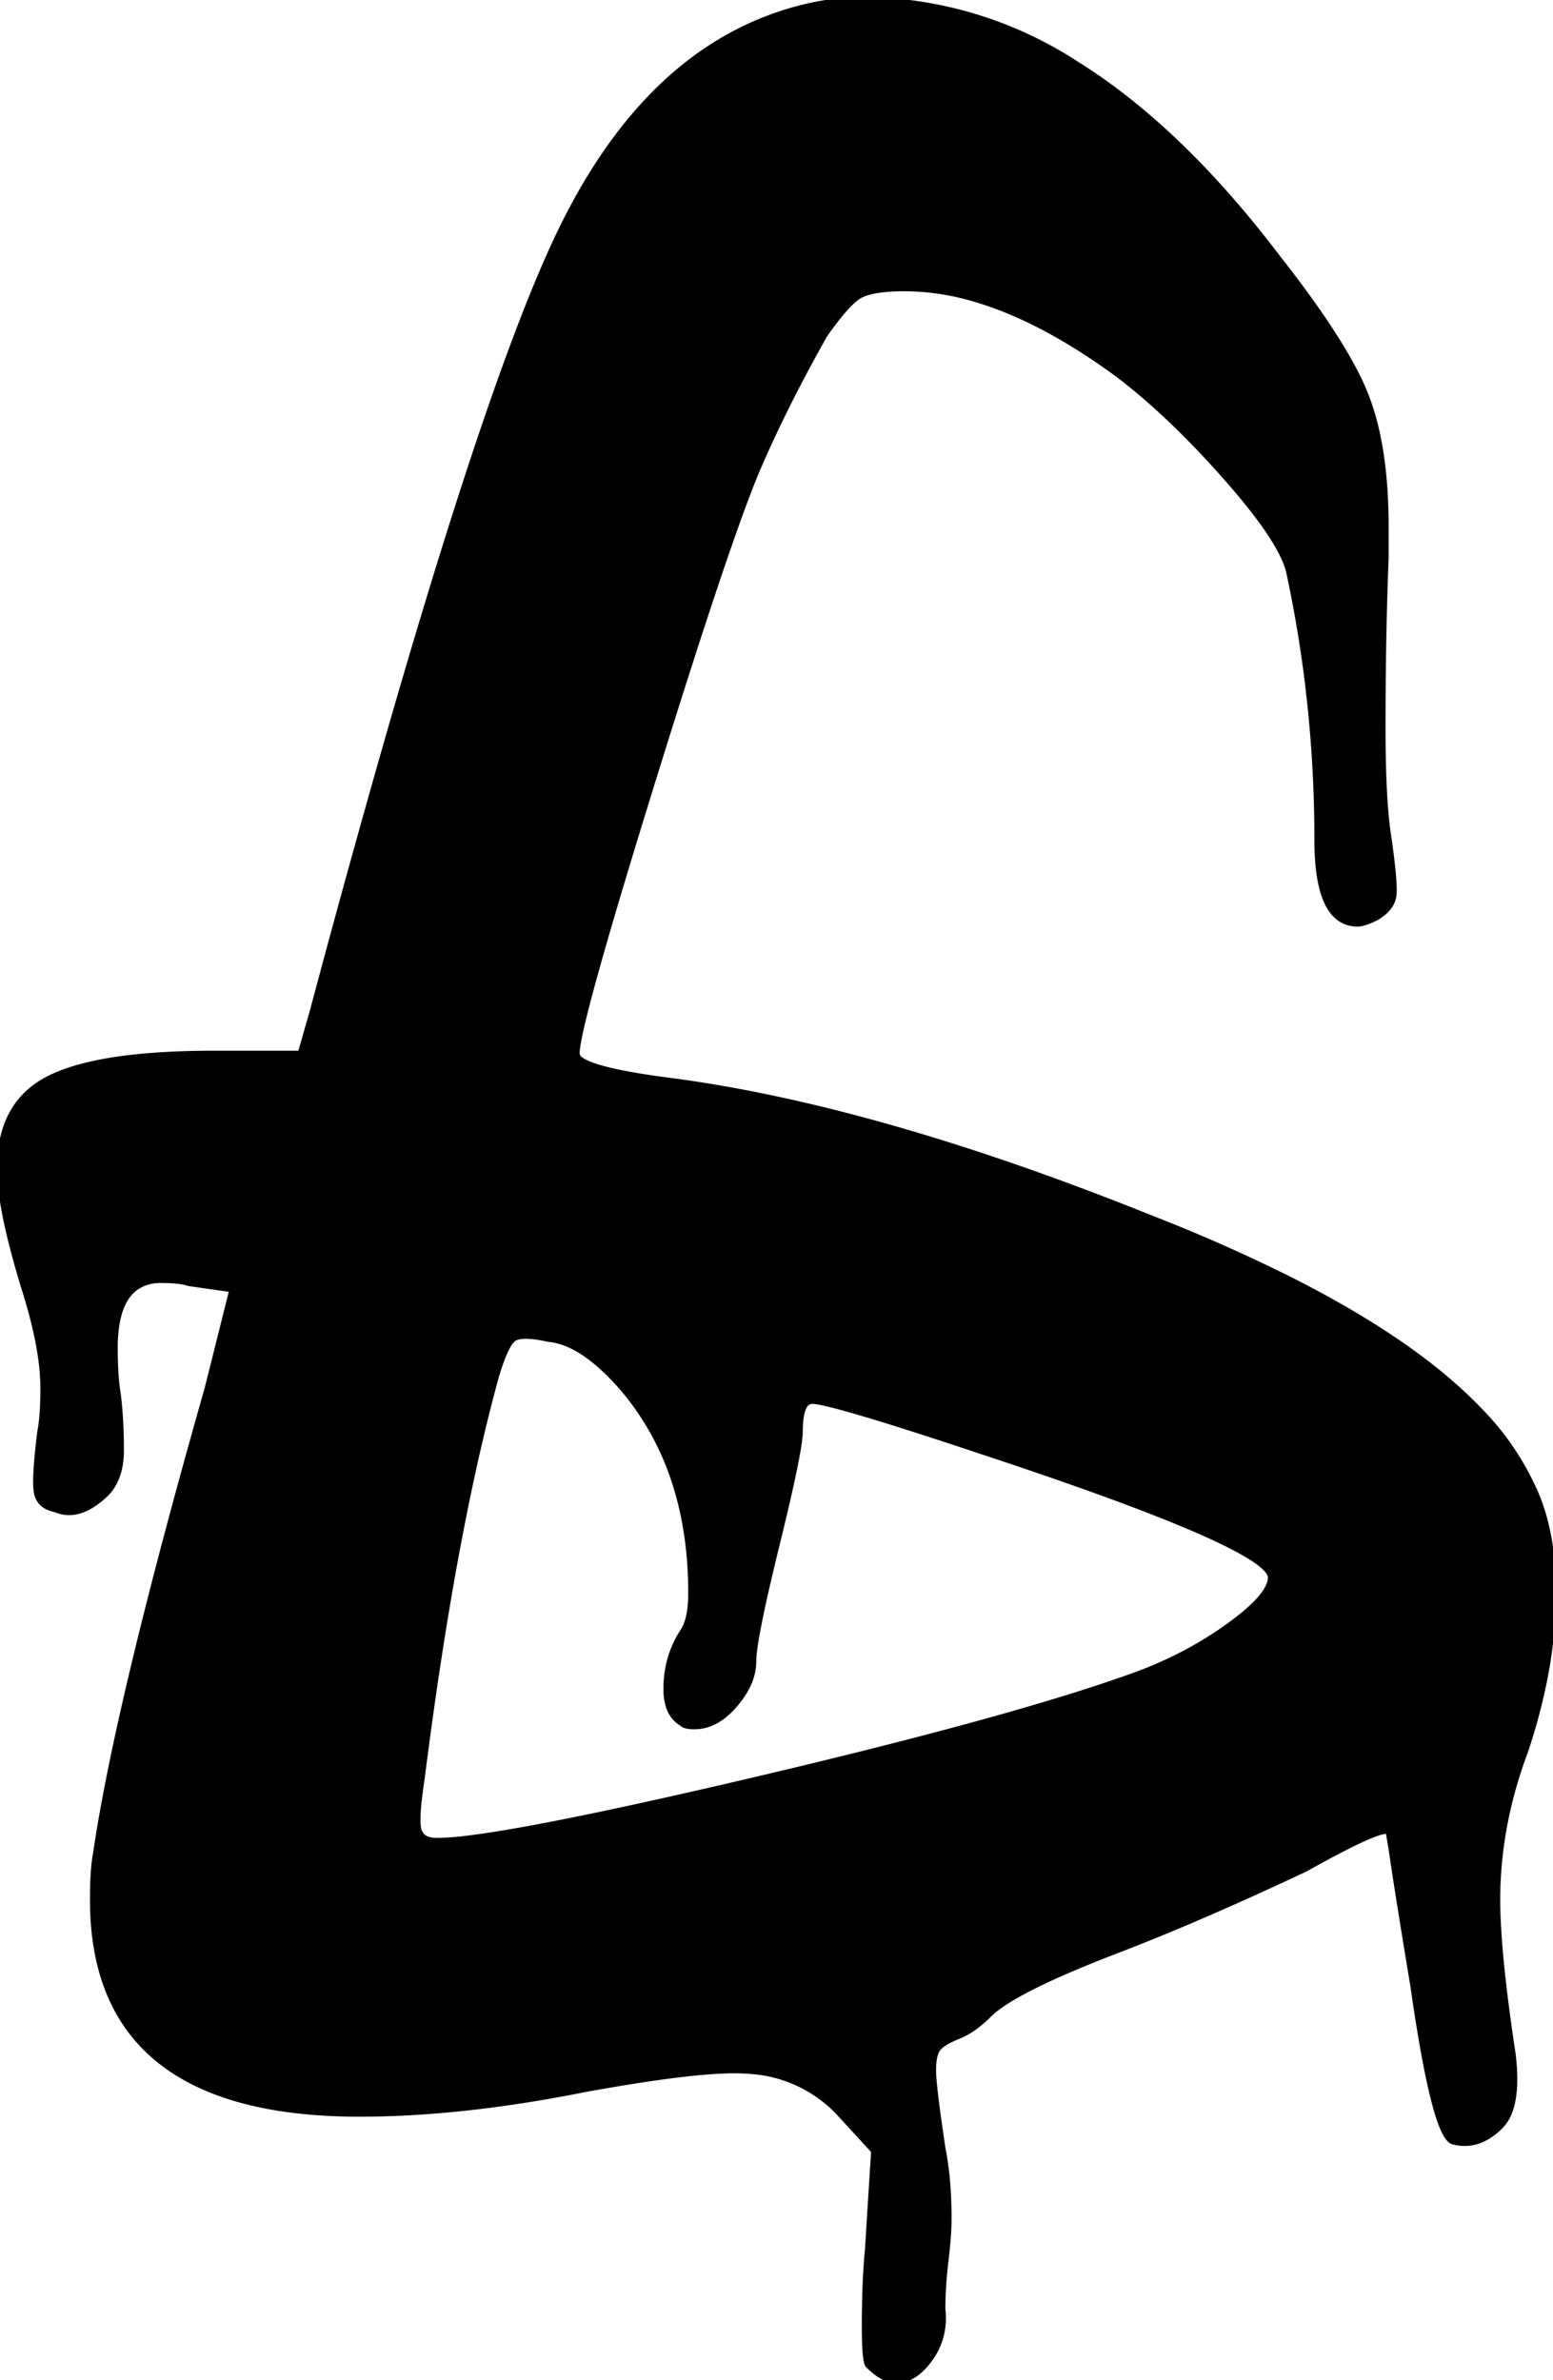 <svg width="64.128" height="98.304" viewBox="0 0 64.128 98.304" xmlns="http://www.w3.org/2000/svg"><g id="svgGroup" stroke-linecap="round" fill-rule="evenodd" font-size="9pt" stroke="#000" stroke-width="0.25" fill="black" style="stroke:#000;stroke-width:0.25;fill:black"><path d="M 57.216 21.76 L 57.216 23.04 Q 57.088 26.24 57.088 30.08 Q 57.088 32.59 57.259 34.074 A 12.316 12.316 0 0 0 57.344 34.688 A 38.748 38.748 0 0 1 57.431 35.334 Q 57.587 36.574 57.537 36.989 A 1.139 1.139 0 0 1 57.536 36.992 Q 57.484 37.411 57.046 37.744 A 2.346 2.346 0 0 1 56.832 37.888 Q 56.439 38.085 56.196 38.13 A 0.722 0.722 0 0 1 56.064 38.144 Q 54.4 38.144 54.4 34.688 Q 54.4 29.056 53.248 23.68 Q 53.011 22.493 51.012 20.149 A 34.71 34.71 0 0 0 50.688 19.776 Q 48.384 17.152 46.208 15.488 Q 43.052 13.162 40.273 12.346 A 10.263 10.263 0 0 0 37.376 11.904 A 9.74 9.74 0 0 0 36.747 11.923 Q 35.844 11.982 35.456 12.224 Q 34.981 12.521 34.176 13.643 A 19.275 19.275 0 0 0 34.048 13.824 Q 32.384 16.768 31.232 19.456 Q 30.187 21.966 27.945 29.045 A 565.73 565.73 0 0 0 26.88 32.448 Q 23.808 42.368 23.808 43.52 A 0.366 0.366 0 0 0 24.011 43.799 Q 24.72 44.274 27.904 44.672 Q 34.471 45.568 42.663 48.474 A 124.425 124.425 0 0 1 47.488 50.304 A 68.523 68.523 0 0 1 53.039 52.746 Q 58.378 55.409 61.099 58.266 A 11.224 11.224 0 0 1 63.232 61.312 Q 64.128 63.104 64.128 65.792 A 18.627 18.627 0 0 1 63.724 69.569 A 24.246 24.246 0 0 1 62.976 72.32 Q 61.824 75.392 61.824 78.464 Q 61.824 80.64 62.464 84.864 Q 62.642 86.376 62.326 87.208 A 1.677 1.677 0 0 1 61.952 87.808 A 2.852 2.852 0 0 1 61.47 88.201 Q 60.786 88.636 60.032 88.448 Q 59.378 88.339 58.63 83.768 A 86.567 86.567 0 0 1 58.368 82.048 Q 58.112 80.512 57.856 78.912 Q 57.66 77.687 57.539 76.875 A 78.561 78.561 0 0 1 57.472 76.416 L 57.344 75.648 A 0.114 0.114 0 0 0 57.282 75.62 Q 56.888 75.552 54.672 76.752 A 63.378 63.378 0 0 0 53.888 77.184 Q 49.536 79.232 46.208 80.512 A 57.461 57.461 0 0 0 44.464 81.209 Q 42.109 82.199 41.159 82.919 A 3.183 3.183 0 0 0 40.832 83.2 A 5.03 5.03 0 0 1 40.312 83.657 Q 40.021 83.877 39.73 84.017 A 2.788 2.788 0 0 1 39.552 84.096 Q 39.055 84.295 38.828 84.494 A 0.762 0.762 0 0 0 38.72 84.608 A 0.731 0.731 0 0 0 38.619 84.805 Q 38.528 85.064 38.528 85.504 Q 38.528 86.103 38.865 88.383 A 131.036 131.036 0 0 0 38.912 88.704 A 12.443 12.443 0 0 1 39.096 89.988 Q 39.168 90.764 39.168 91.648 Q 39.168 92.226 39.064 93.17 A 30.18 30.18 0 0 1 39.04 93.376 Q 38.912 94.464 38.912 95.36 A 3.412 3.412 0 0 1 38.934 95.737 A 2.807 2.807 0 0 1 38.4 97.408 A 3.032 3.032 0 0 1 38.035 97.836 Q 37.81 98.052 37.571 98.168 A 1.309 1.309 0 0 1 36.992 98.304 A 1.014 1.014 0 0 1 36.599 98.218 Q 36.294 98.089 35.95 97.77 A 4.184 4.184 0 0 1 35.84 97.664 A 0.651 0.651 0 0 1 35.794 97.518 Q 35.712 97.148 35.712 96.128 A 47.823 47.823 0 0 1 35.729 94.831 Q 35.745 94.222 35.779 93.696 A 21.094 21.094 0 0 1 35.84 92.928 L 36.096 88.832 L 34.688 87.296 A 5.529 5.529 0 0 0 30.932 85.527 A 7.572 7.572 0 0 0 30.336 85.504 Q 28.889 85.504 26.132 85.941 A 86.537 86.537 0 0 0 24.192 86.272 Q 19.072 87.296 14.848 87.296 Q 3.84 87.296 3.84 78.464 Q 3.84 77.418 3.926 76.8 A 4.33 4.33 0 0 1 3.968 76.544 Q 4.864 70.4 8.576 57.344 L 9.6 53.248 L 7.808 52.992 A 1.904 1.904 0 0 0 7.546 52.927 Q 7.274 52.878 6.887 52.867 A 8.175 8.175 0 0 0 6.656 52.864 A 1.809 1.809 0 0 0 5.686 53.112 Q 4.967 53.557 4.793 54.798 A 6.349 6.349 0 0 0 4.736 55.68 A 17.225 17.225 0 0 0 4.753 56.458 Q 4.769 56.824 4.803 57.139 A 7.726 7.726 0 0 0 4.864 57.6 Q 4.992 58.624 4.992 59.904 Q 4.992 61.184 4.224 61.824 A 3.397 3.397 0 0 1 3.804 62.141 Q 3.014 62.64 2.304 62.336 A 1.376 1.376 0 0 1 1.993 62.237 A 0.785 0.785 0 0 1 1.536 61.696 Q 1.409 61.185 1.663 59.147 A 44.788 44.788 0 0 1 1.664 59.136 Q 1.78 58.558 1.791 57.562 A 19.427 19.427 0 0 0 1.792 57.344 A 9.283 9.283 0 0 0 1.689 56.018 Q 1.51 54.787 1.024 53.248 Q 0 49.92 0 48.256 Q 0 45.568 2.048 44.544 Q 3.694 43.721 7.075 43.56 A 36.881 36.881 0 0 1 8.832 43.52 L 12.416 43.52 L 12.928 41.728 A 652.017 652.017 0 0 1 15.646 31.837 Q 20.254 15.614 23.104 9.664 Q 26.752 2.048 32.896 0.384 Q 34.304 0 35.712 0 A 16.299 16.299 0 0 1 44.432 2.646 Q 48.696 5.302 52.736 10.624 Q 55.013 13.521 55.993 15.457 A 10.2 10.2 0 0 1 56.384 16.32 A 10.539 10.539 0 0 1 56.907 18.156 Q 57.091 19.092 57.165 20.187 A 23.203 23.203 0 0 1 57.216 21.76 Z M 32.064 63.808 A 146.84 146.84 0 0 0 32.321 62.747 Q 33.024 59.793 33.024 59.136 A 5.87 5.87 0 0 1 33.026 58.995 Q 33.042 58.337 33.21 58.059 A 0.37 0.37 0 0 1 33.536 57.856 A 2.531 2.531 0 0 1 33.998 57.925 Q 35.43 58.231 40.448 59.904 A 207.742 207.742 0 0 1 43.945 61.089 Q 52.48 64.074 52.48 65.152 A 0.79 0.79 0 0 1 52.443 65.383 Q 52.275 65.933 51.342 66.701 A 12.045 12.045 0 0 1 50.688 67.2 Q 48.896 68.48 46.72 69.248 A 61.677 61.677 0 0 1 44.404 70.023 Q 39.522 71.558 31.104 73.536 A 397.27 397.27 0 0 1 29.798 73.841 Q 22.38 75.557 19.374 75.929 A 11.376 11.376 0 0 1 18.048 76.032 Q 17.828 76.032 17.669 75.979 A 0.561 0.561 0 0 1 17.28 75.584 Q 17.174 75.211 17.334 73.993 A 23.986 23.986 0 0 1 17.408 73.472 Q 18.688 63.36 20.48 56.832 A 13.209 13.209 0 0 1 20.579 56.518 Q 20.818 55.788 21.031 55.472 A 0.794 0.794 0 0 1 21.184 55.296 A 0.473 0.473 0 0 1 21.321 55.222 Q 21.64 55.108 22.349 55.234 A 7.36 7.36 0 0 1 22.656 55.296 Q 24.064 55.424 25.728 57.344 Q 28.544 60.672 28.544 65.792 A 6.387 6.387 0 0 1 28.541 66.003 Q 28.521 66.619 28.378 67.031 A 1.544 1.544 0 0 1 28.16 67.456 Q 27.52 68.48 27.52 69.76 A 2.972 2.972 0 0 0 27.527 69.967 Q 27.547 70.243 27.619 70.465 A 1.229 1.229 0 0 0 28.16 71.168 Q 28.258 71.266 28.506 71.289 A 1.808 1.808 0 0 0 28.672 71.296 Q 29.568 71.296 30.336 70.4 Q 30.684 69.994 30.875 69.588 A 2.292 2.292 0 0 0 31.104 68.608 Q 31.104 67.712 32.064 63.808 Z" vector-effect="non-scaling-stroke"/></g></svg>
